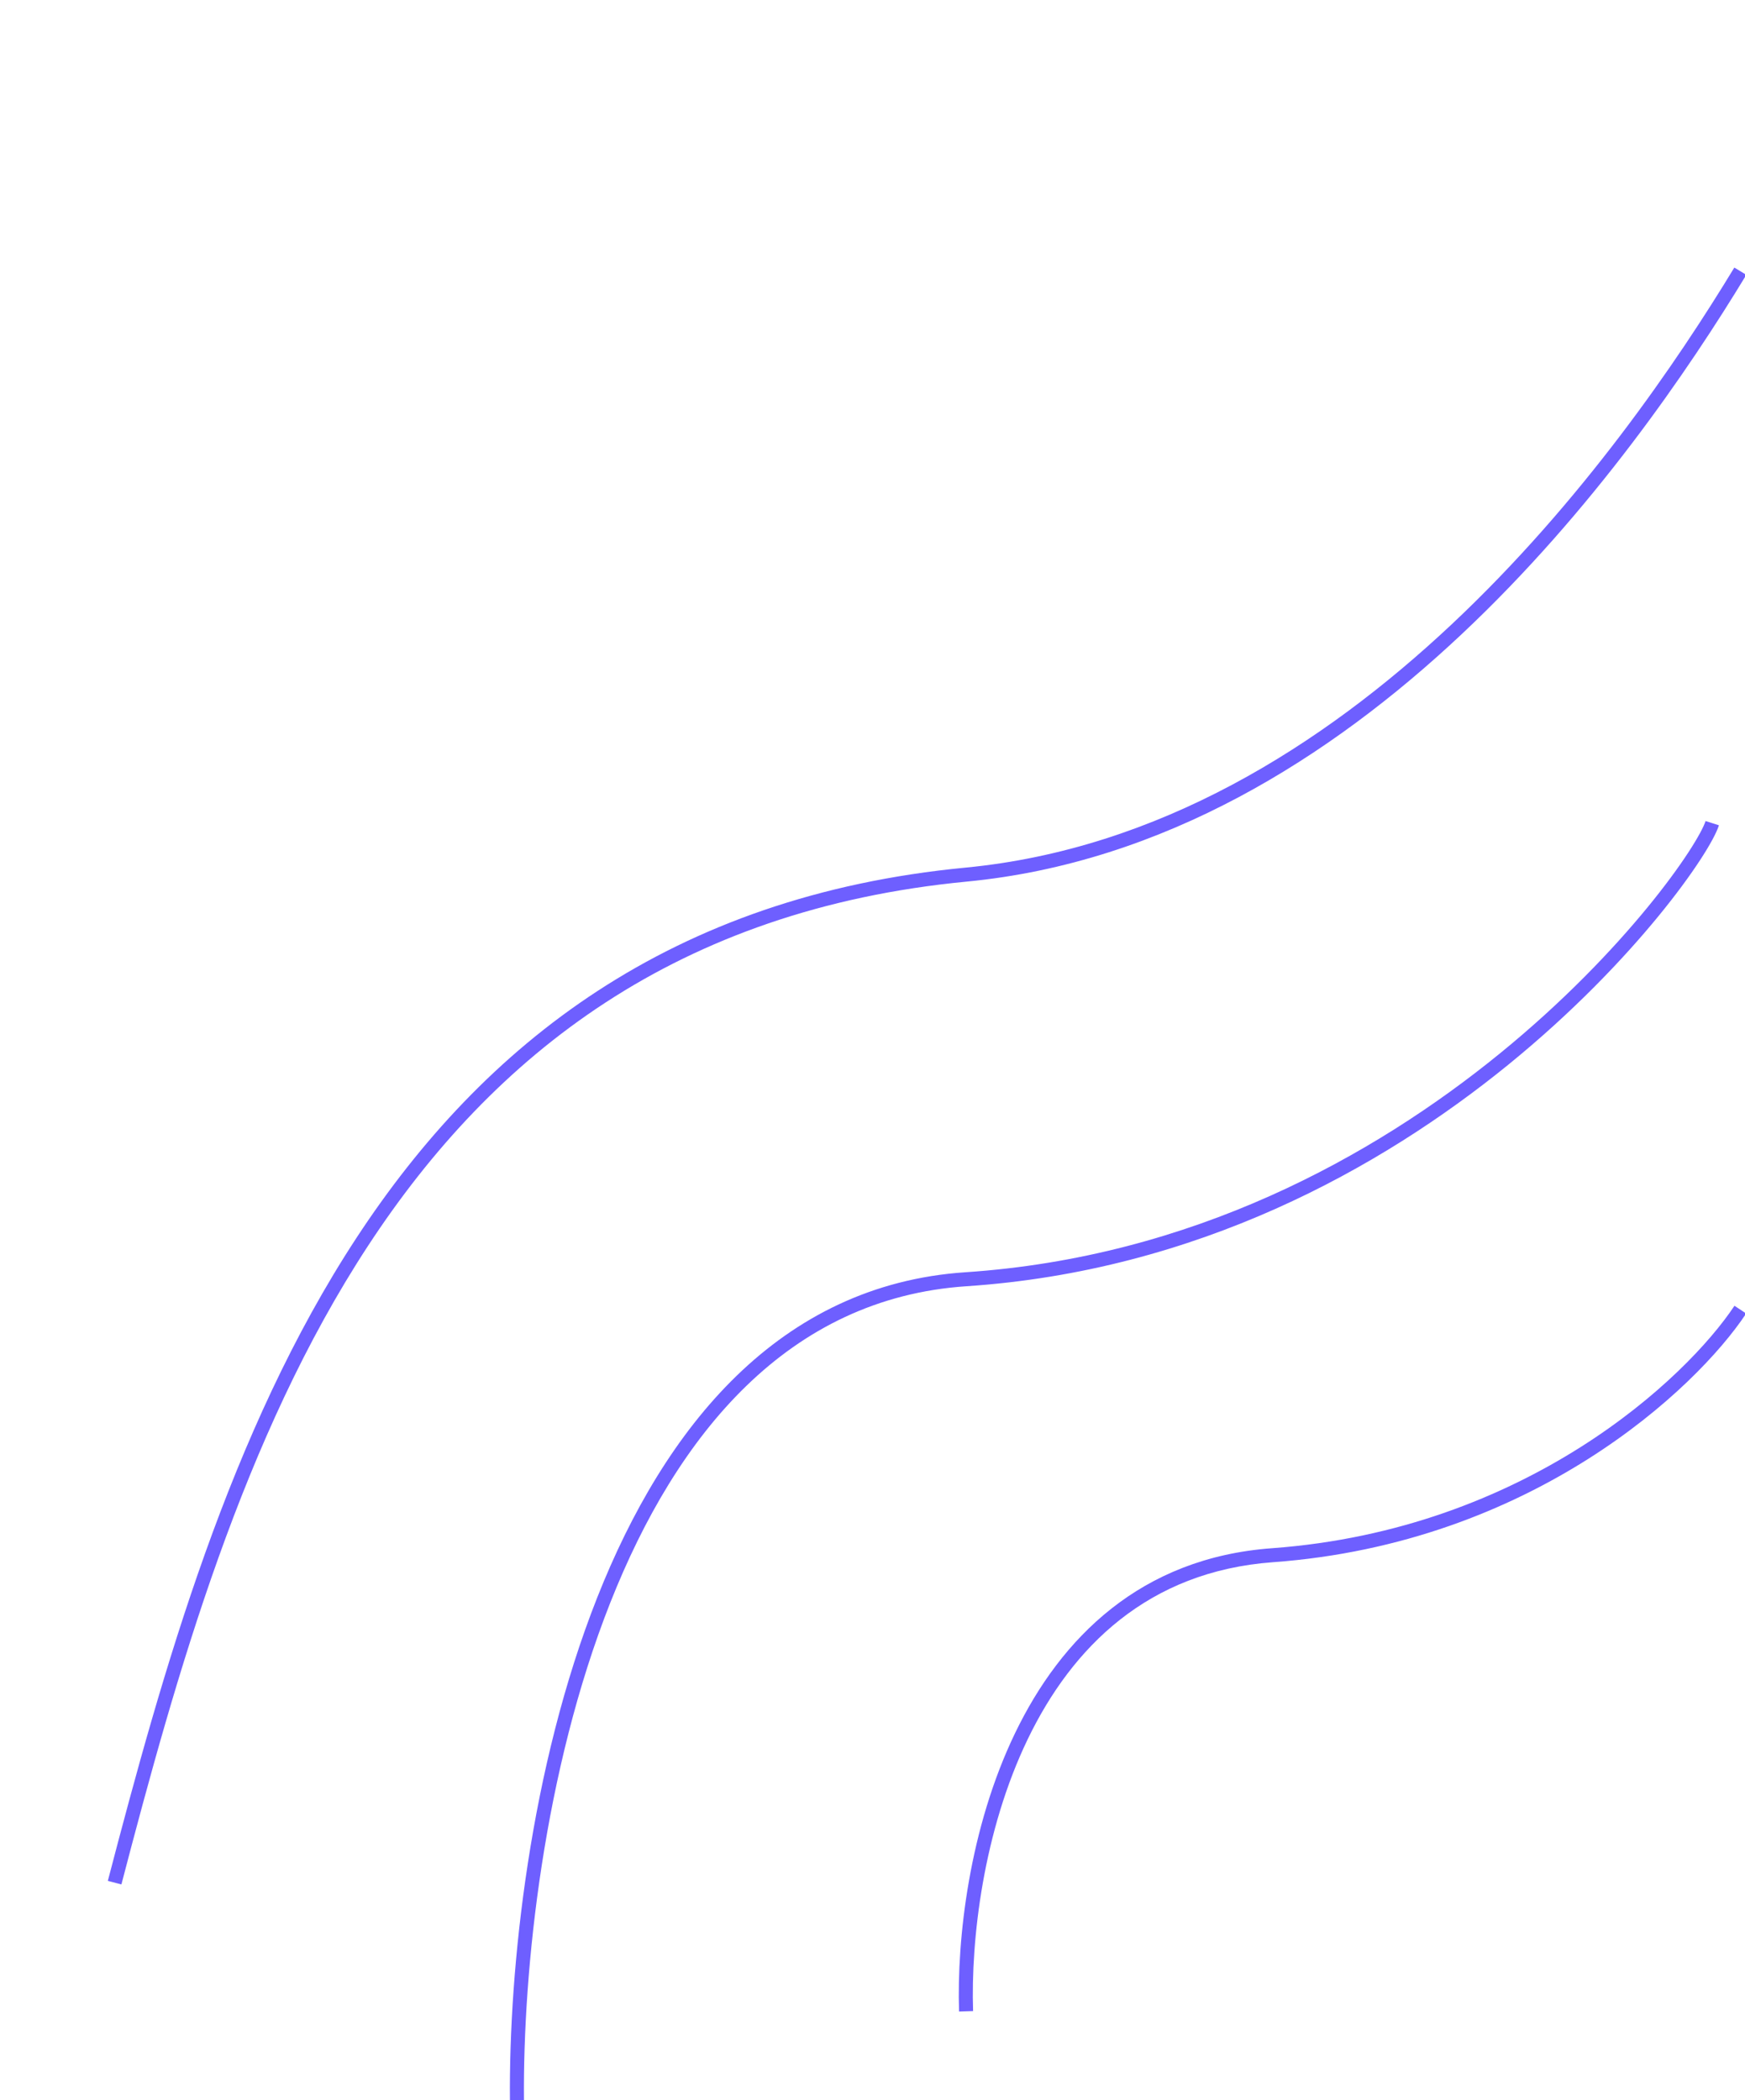 <svg width="373" height="449" viewBox="0 0 373 449" fill="none" xmlns="http://www.w3.org/2000/svg">
<g clip-path="url(#clip0_190_7)">
<path fill-rule="evenodd" clip-rule="evenodd" d="M-950.245 -116.044C-972.853 -112.14 -1024.33 -85.844 -1046.56 -11.592C-1069.08 63.597 -1111.74 86.233 -1130.86 87.972L-1131.14 84.984C-1113.6 83.39 -1071.72 61.959 -1049.44 -12.452C-1026.87 -87.8 -974.48 -114.904 -950.755 -119L-950.245 -116.044ZM-920.648 -48.258C-951.131 -22.113 -975.893 19.868 -1004.64 81.611C-1050.78 180.711 -1107.85 194.528 -1131.38 188.43L-1130.62 185.526C-1109.15 191.094 -1053.22 178.845 -1007.36 80.345C-978.607 18.588 -953.619 -23.931 -922.602 -50.535C-891.485 -77.225 -854.452 -87.78 -801.95 -86.021L-802.05 -83.023C-854.048 -84.764 -890.265 -74.319 -920.648 -48.258ZM-856.469 -11.377C-894.741 21.002 -918.117 67.313 -949.143 133.118C-999.022 238.909 -1083.37 258.862 -1119.64 255.472L-1119.36 252.485C-1084.3 255.761 -1001.18 236.447 -951.857 131.838C-920.883 66.144 -897.259 19.204 -858.406 -13.667C-819.503 -46.58 -765.519 -65.252 -674.159 -75.013L-673.841 -72.03C-764.981 -62.292 -818.247 -43.714 -856.469 -11.377ZM310.323 133.45C338.109 107.351 358.585 77.227 370.717 57.201L373.283 58.755C361.081 78.896 340.441 109.276 312.377 135.636C284.318 161.992 248.73 184.431 206.643 188.471C144.669 194.421 105.423 225.49 78.692 266.3C51.907 307.192 37.707 357.836 25.951 402.857L23.049 402.099C34.793 357.12 49.093 306.014 76.183 264.656C103.327 223.216 143.331 191.535 206.357 185.485C247.536 181.532 282.531 159.554 310.323 133.45ZM360.885 182.239C363.005 178.994 364.2 176.688 364.571 175.523L367.429 176.433C366.925 178.018 365.527 180.619 363.396 183.88C361.238 187.184 358.251 191.28 354.473 195.89C346.914 205.11 336.156 216.416 322.447 227.579C295.034 249.899 255.747 271.698 206.6 274.975C168.469 277.517 144.691 306.622 130.457 342.605C116.237 378.555 111.751 420.924 112 448.965L109 448.991C108.749 420.699 113.263 377.918 127.668 341.501C142.059 305.118 166.531 274.639 206.4 271.981C254.753 268.758 293.466 247.307 320.553 225.252C334.094 214.227 344.711 203.065 352.152 193.988C355.874 189.449 358.794 185.44 360.885 182.239ZM373.25 280.807C362.538 296.961 327.447 329.935 272.109 333.974C245.395 335.924 229.167 352.126 219.676 371.817C210.159 391.562 207.505 414.68 207.999 429.93L205.001 430.027C204.495 414.442 207.191 390.811 216.974 370.514C226.783 350.164 243.805 333.032 271.891 330.982C326.153 327.021 360.462 294.662 370.75 279.149L373.25 280.807Z" fill="#6E5FFF"/>
</g>
<defs>
<clipPath id="clip0_190_7">
<rect width="373" height="449" fill="white"/>
</clipPath>
</defs>
</svg>
